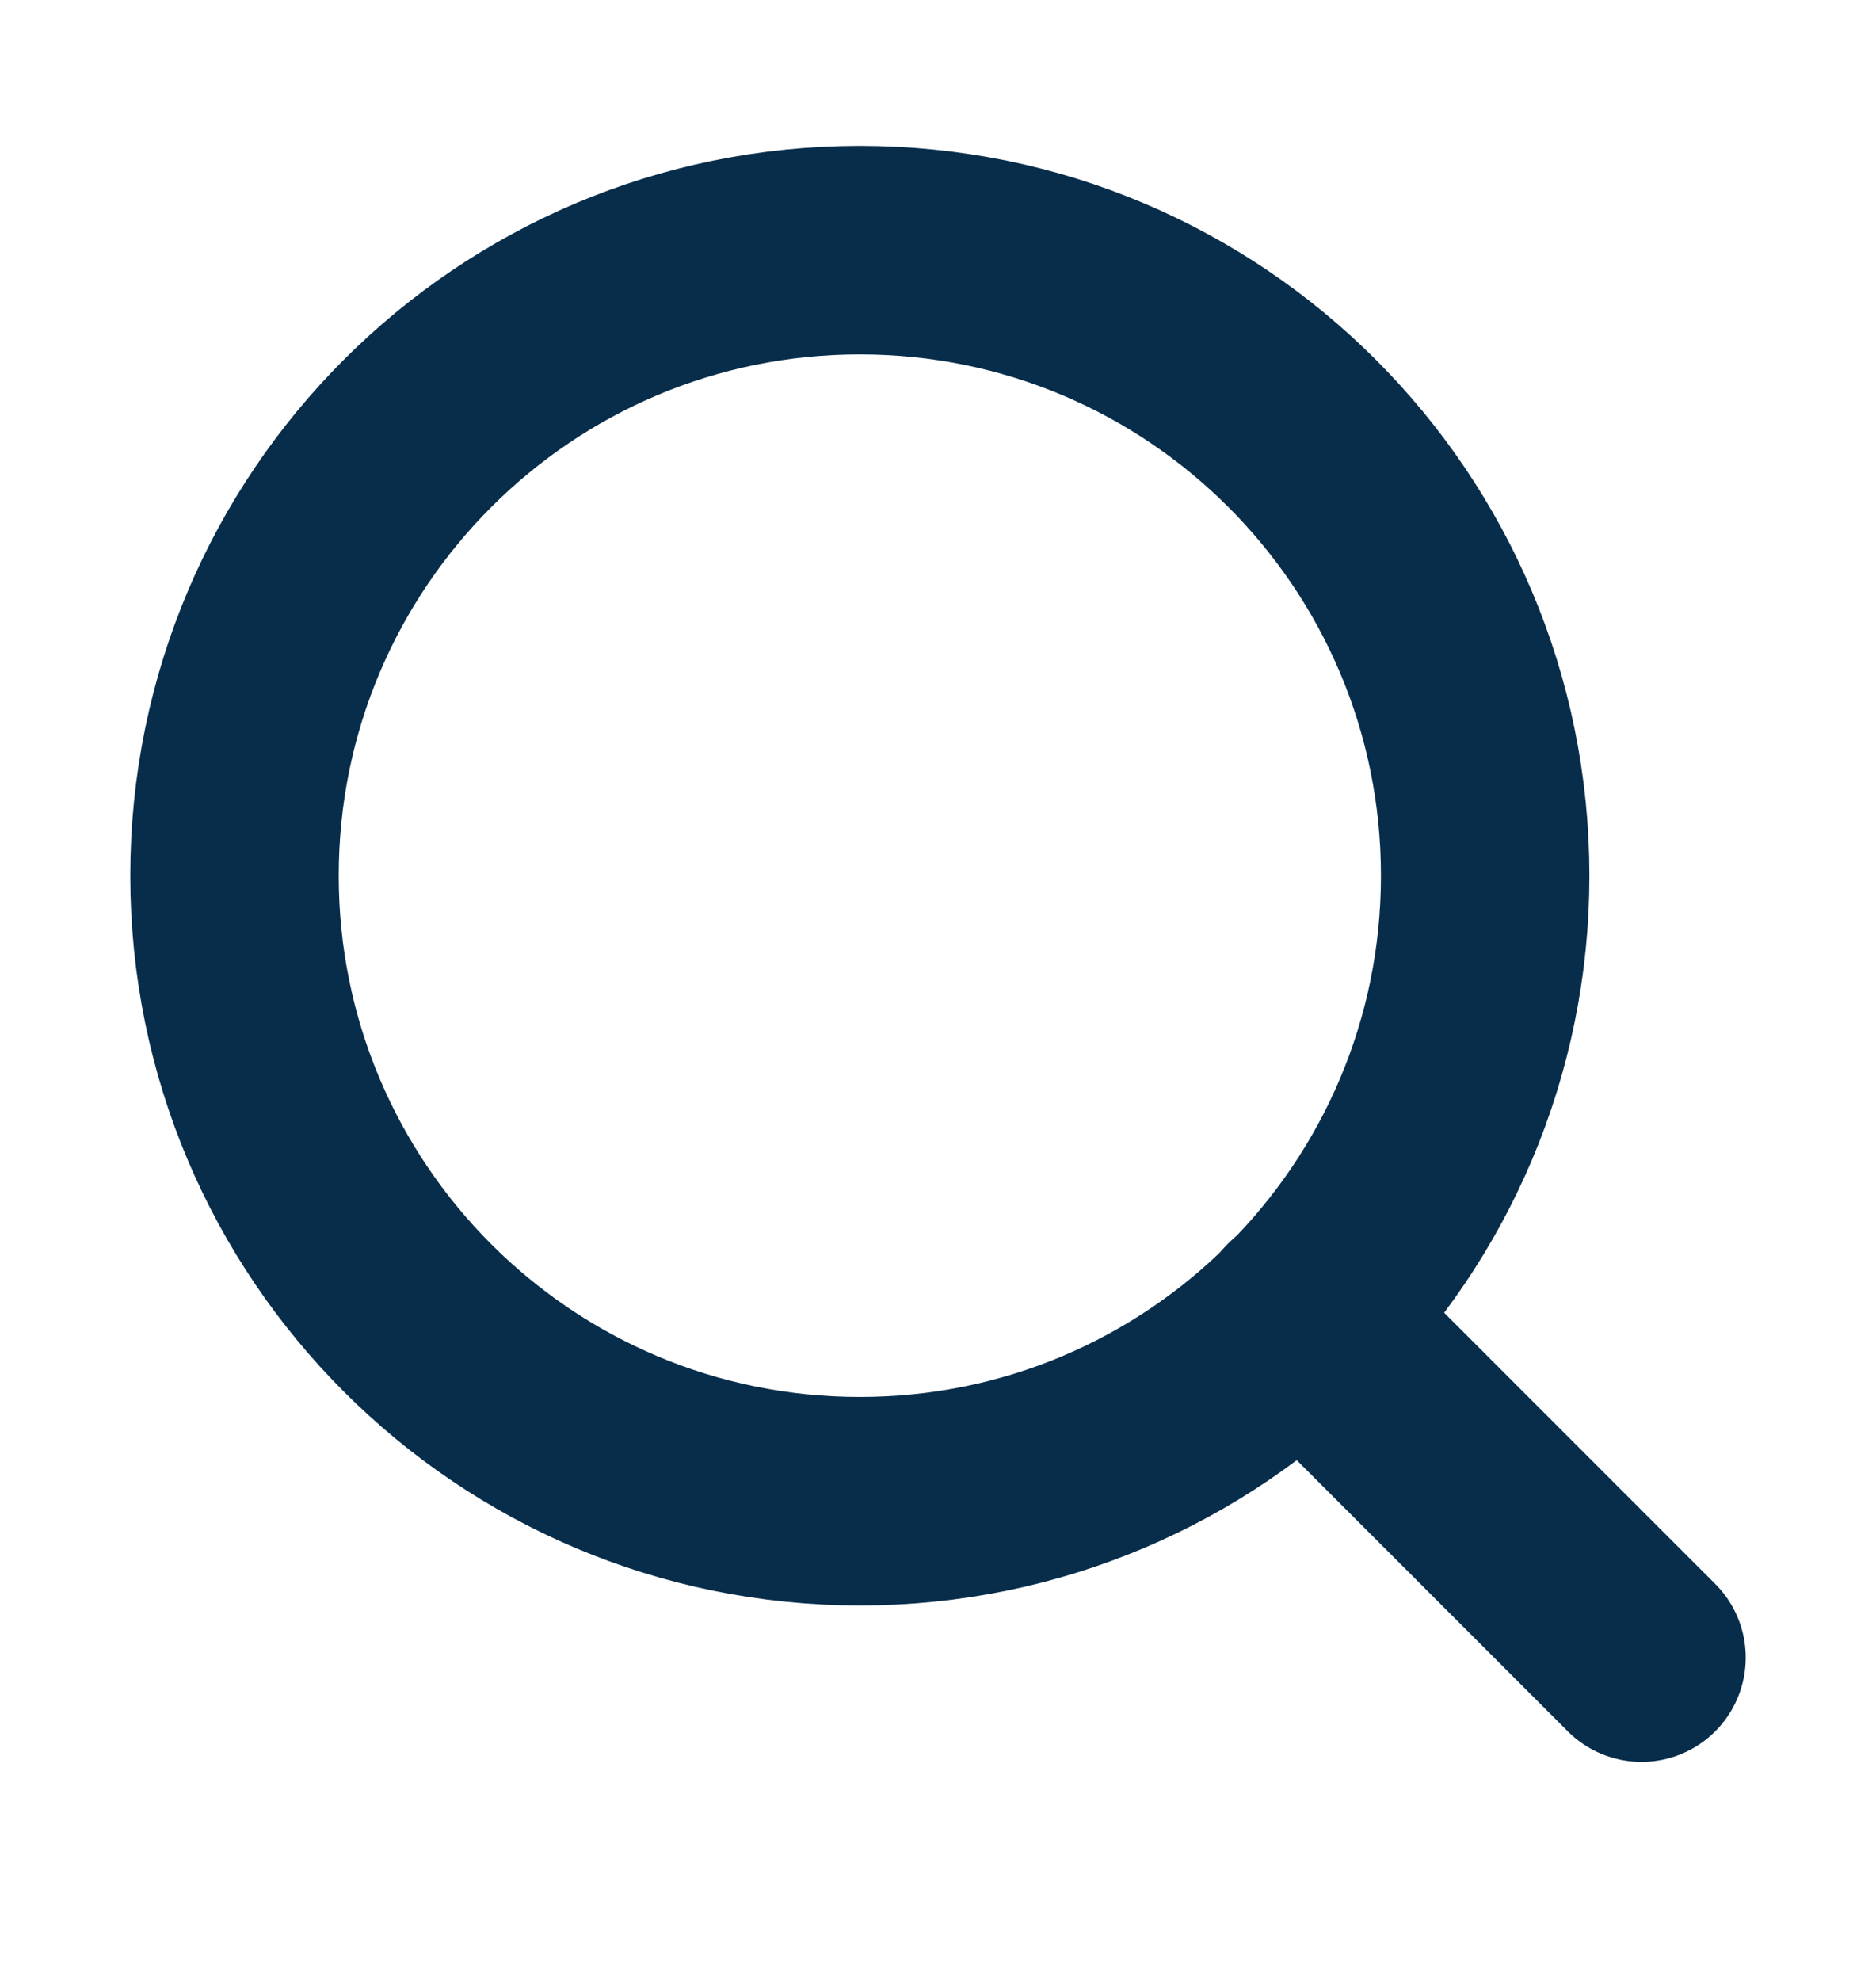 <svg width="18" height="19" viewBox="0 0 18 19" fill="none" xmlns="http://www.w3.org/2000/svg">
<path d="M8.25 14.399C11.564 14.399 14.25 11.713 14.25 8.399C14.25 5.085 11.564 2.399 8.25 2.399C4.936 2.399 2.25 5.085 2.25 8.399C2.25 11.713 4.936 14.399 8.25 14.399Z" stroke="#072D4B" stroke-width="2" stroke-linecap="round" stroke-linejoin="round"/>
<path d="M15.75 15.899L12.488 12.637" stroke="#072D4B" stroke-width="2" stroke-linecap="round" stroke-linejoin="round"/>
</svg>
